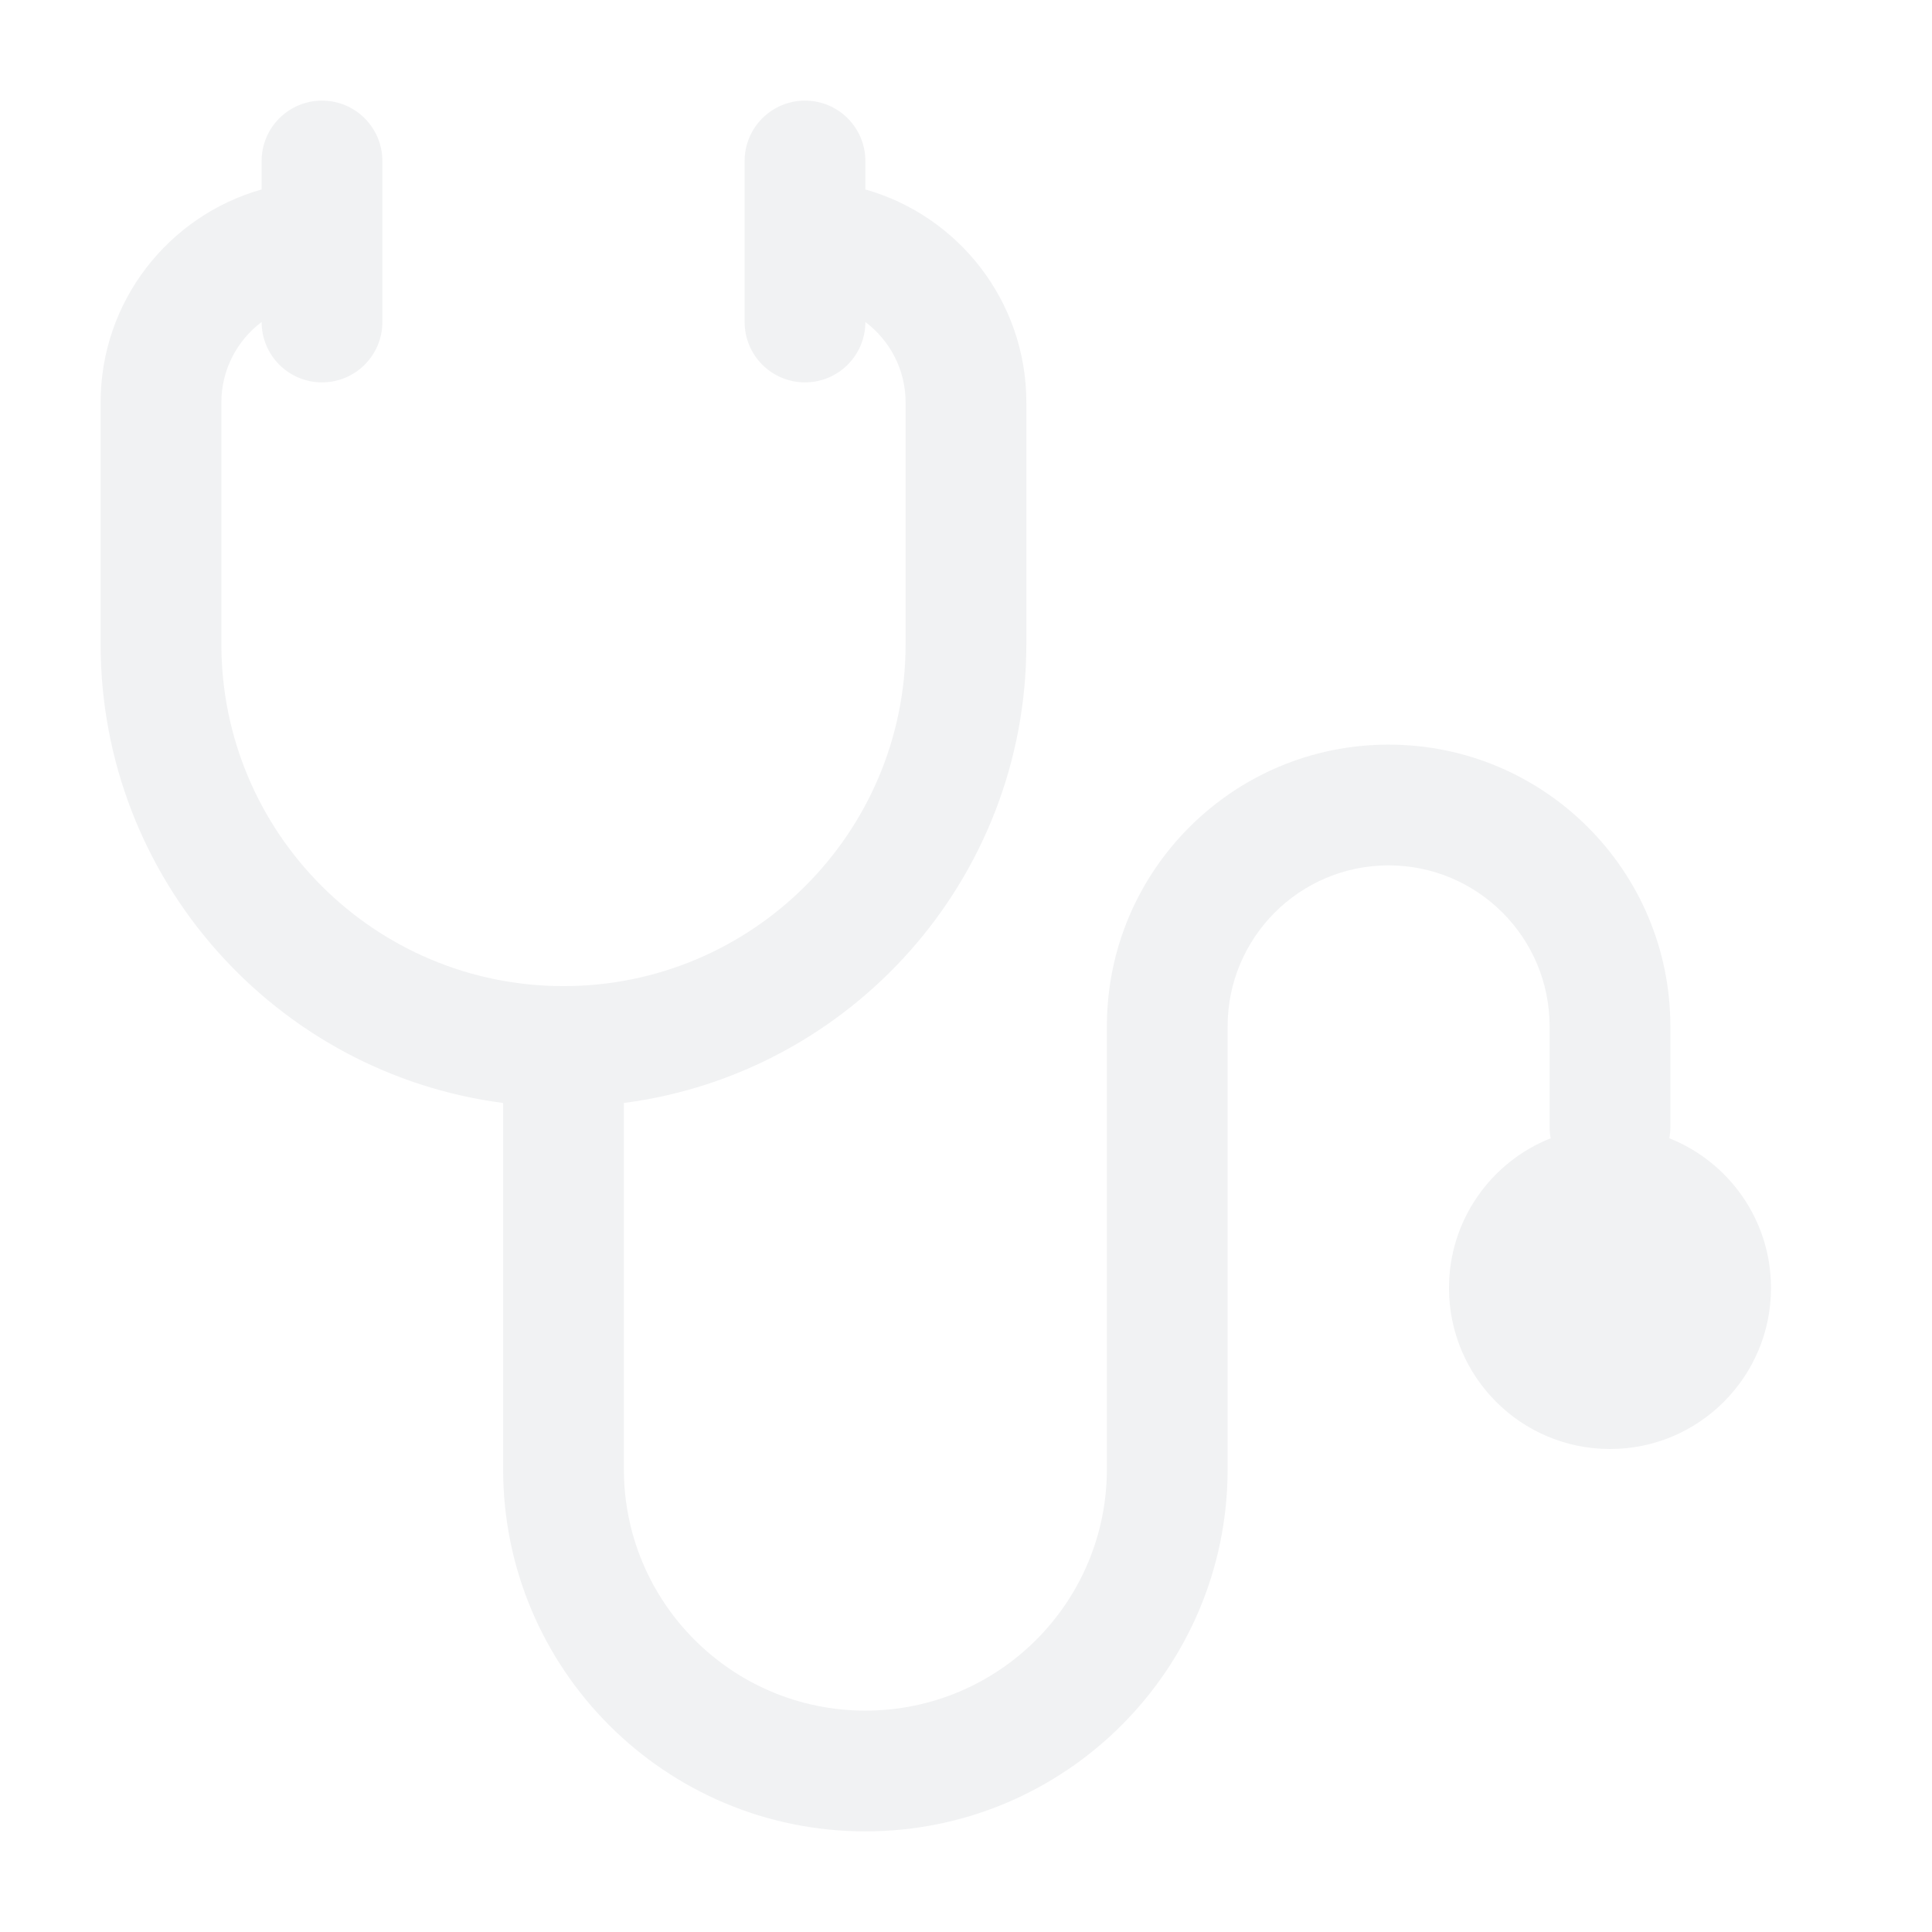 
<svg width="140" height="140" viewBox="0 0 140 140" fill="none" xmlns="http://www.w3.org/2000/svg">
<path fill-rule="evenodd" clip-rule="evenodd" d="M62.708 11.667C62.708 9.25 60.749 7.292 58.333 7.292C55.916 7.292 53.958 9.25 53.958 11.667V23.333C53.958 25.75 55.916 27.708 58.333 27.708C60.749 27.708 62.708 25.75 62.708 23.333V23.333C64.479 24.663 65.624 26.781 65.624 29.167V46.667C65.624 60.359 54.525 71.458 40.833 71.458C27.141 71.458 16.041 60.359 16.041 46.667V29.167C16.041 26.781 17.187 24.663 18.958 23.333V23.333C18.958 25.75 20.916 27.708 23.333 27.708C25.749 27.708 27.708 25.75 27.708 23.333V11.667C27.708 9.25 25.749 7.292 23.333 7.292C20.916 7.292 18.958 9.25 18.958 11.667V13.729C12.225 15.633 7.291 21.824 7.291 29.167V46.667C7.291 63.708 20 77.782 36.458 79.926V106.458C36.458 120.956 48.21 132.708 62.708 132.708C77.205 132.708 88.958 120.956 88.958 106.458V74.375C88.958 67.932 94.181 62.708 100.624 62.708C107.068 62.708 112.291 67.932 112.291 74.375V81.667C112.291 81.946 112.317 82.219 112.367 82.484C108.051 84.196 104.999 88.408 104.999 93.333C104.999 99.777 110.223 105 116.666 105C123.109 105 128.333 99.777 128.333 93.333C128.333 88.408 125.281 84.196 120.965 82.484C121.015 82.219 121.041 81.946 121.041 81.667V74.375C121.041 63.099 111.9 53.958 100.624 53.958C89.349 53.958 80.208 63.099 80.208 74.375V106.458C80.208 116.123 72.373 123.958 62.708 123.958C53.043 123.958 45.208 116.123 45.208 106.458V79.926C61.665 77.782 74.374 63.708 74.374 46.667V29.167C74.374 21.824 69.441 15.633 62.708 13.729V11.667Z" fill="#1F2933" fill-opacity="0.06"/>
</svg>
